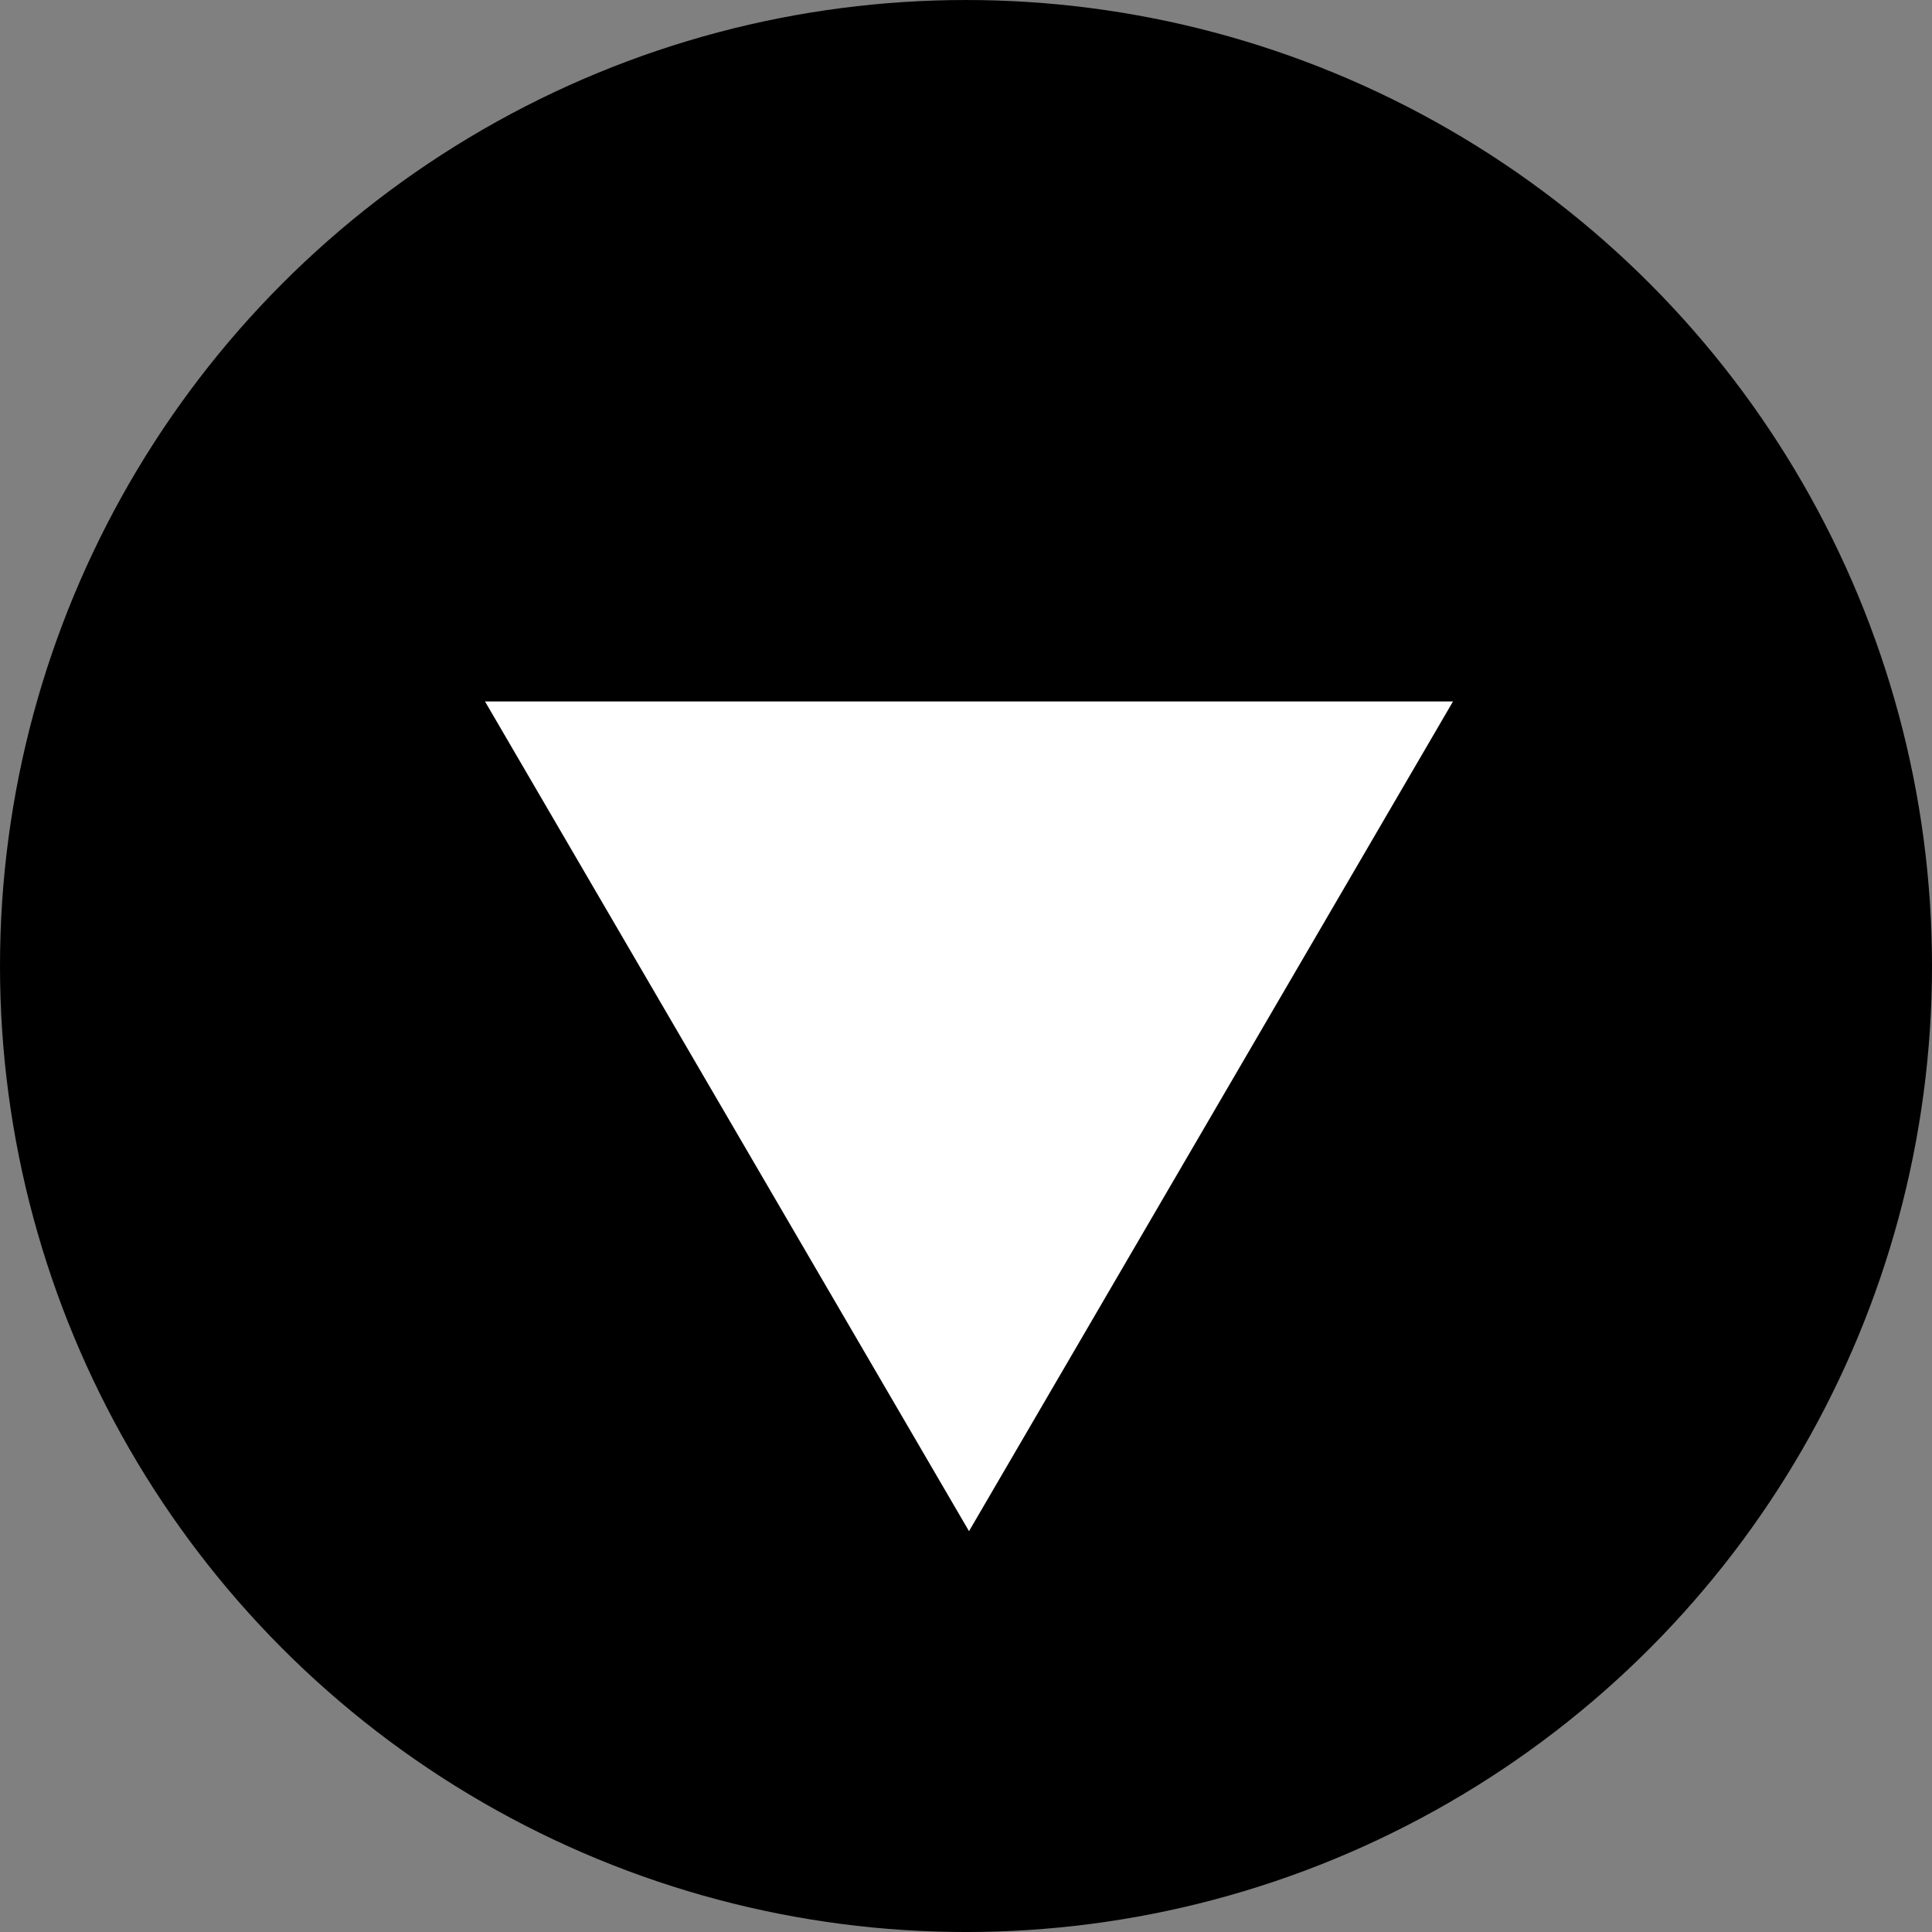 <?xml version="1.0" encoding="UTF-8"?>
<svg width="482px" height="482px" viewBox="0 0 482 482" version="1.1" xmlns="http://www.w3.org/2000/svg" xmlns:xlink="http://www.w3.org/1999/xlink">
    <rect x="0" y="0" width="482" height="482" fill="#808080" stroke="none"/>
    <title>Group 4</title>
    <g id="Page-1" stroke="none" stroke-width="1" fill="none" fill-rule="evenodd">
        <g id="Artboard-Copy-94" transform="translate(-2078, -1173)">
            <g id="noun-game-4345816-FFFFFF" transform="translate(754, 271)">
                <g id="Group-3" transform="translate(675, 675.003)">
                    <g id="Group-4" transform="translate(649, 227)">
                        <circle id="Oval" fill="#000000" cx="241" cy="241" r="241"></circle>
                        <polygon id="Path" fill="#FFFFFF" fill-rule="nonzero" transform="translate(241.75, 278.497) scale(1, -1) translate(-241.75, -278.497) " points="241.75 174.997 362.5 381.997 121 381.997"></polygon>
                    </g>
                </g>
            </g>
        </g>
    </g>
</svg>